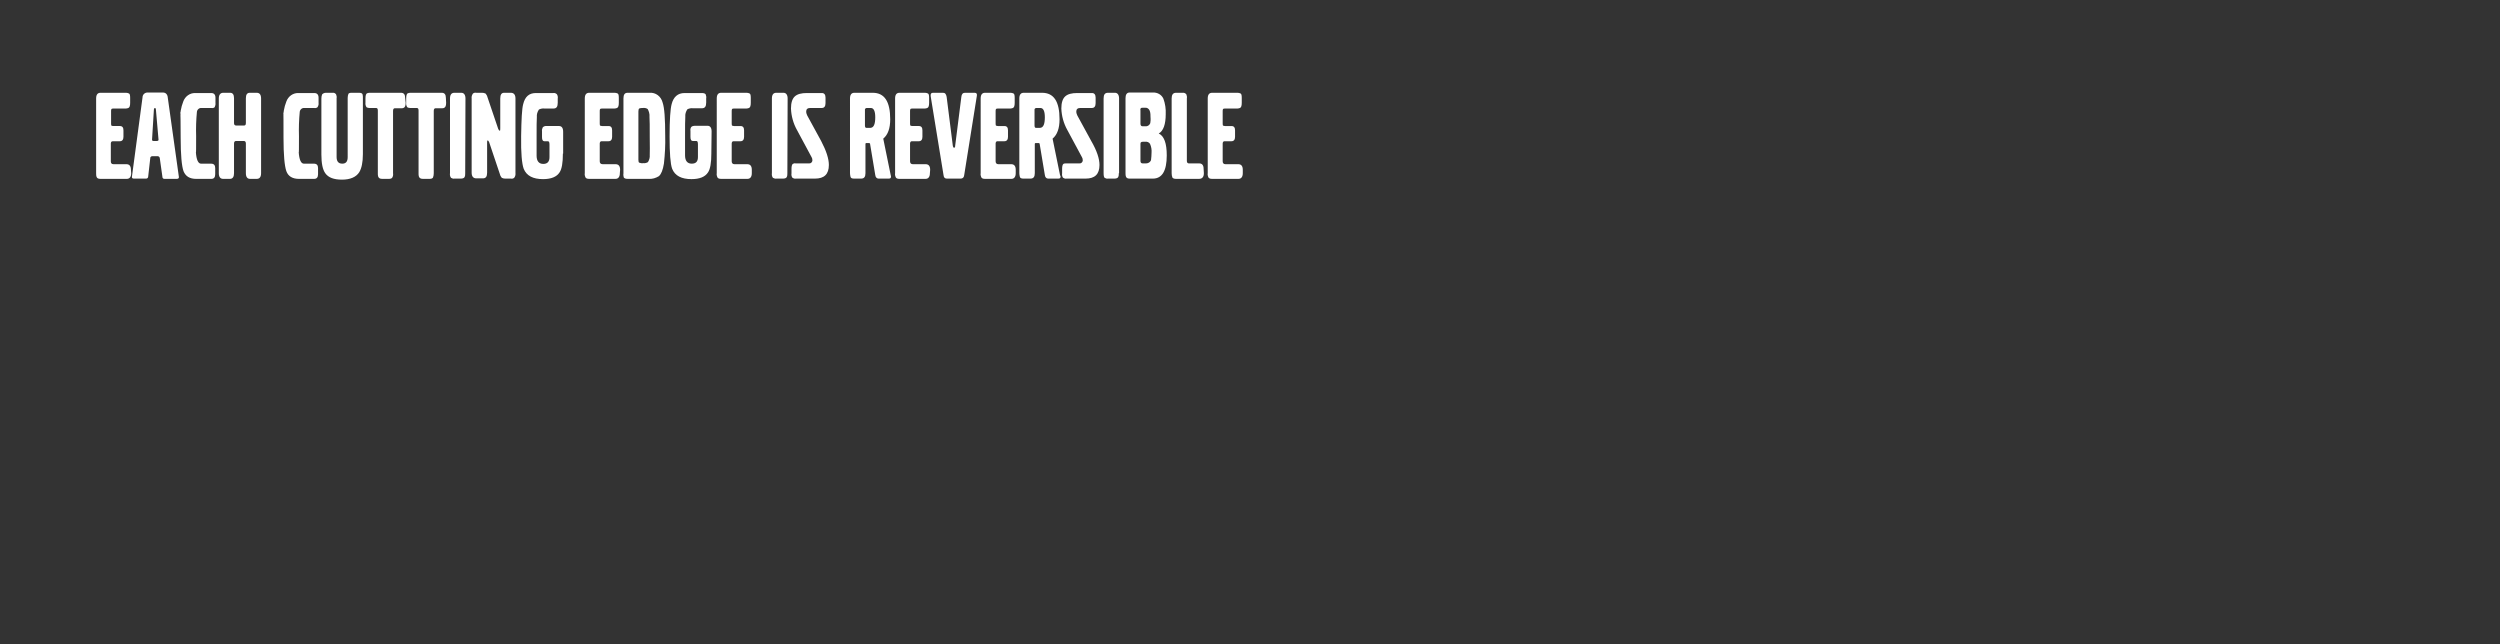 <?xml version="1.0" encoding="utf-8"?>
<!-- Generator: Adobe Illustrator 26.0.3, SVG Export Plug-In . SVG Version: 6.00 Build 0)  -->
<svg version="1.1" id="Layer_1" xmlns="http://www.w3.org/2000/svg" xmlns:xlink="http://www.w3.org/1999/xlink" x="0px" y="0px"
	 viewBox="0 0 970 250" style="enable-background:new 0 0 970 250;" xml:space="preserve">
<rect x="0" y="0" width="970" height="250" fill="#333333" stroke="none"/>
<style type="text/css">
	.st0{fill:#FFFFFF;}
</style>
<g>
	<g>
		<path class="st0" d="M50.9,67.2c0,1.4-0.6,2.2-1.7,2.2H39c-0.8,0-1.3-0.2-1.5-0.7c-0.2-0.5-0.2-1-0.2-1.5V38.2
			c0-1.5,0.6-2.2,1.7-2.2h9.9c0.4,0,0.8,0.1,1.2,0.3c0.3,0.2,0.4,0.8,0.4,1.7v1.9c0,1.1-0.2,1.8-0.7,2c-0.3,0.1-0.6,0.2-0.9,0.2H44
			c-0.5,0-0.7,0.1-0.8,0.3c-0.1,0.2-0.1,0.5-0.1,0.8v4.6c0,0.3,0,0.6,0.1,0.9c0.1,0.1,0.3,0.2,0.8,0.2h2.5c1,0,1.4,0.6,1.4,1.7v2.5
			c0,1.1-0.5,1.7-1.4,1.7H44c-0.3,0-0.5,0-0.8,0.2c-0.1,0.2-0.2,0.4-0.2,0.6v7c0,0.7,0.3,1.1,1,1.1h5c1.2,0,1.8,0.7,1.8,2.2
			L50.9,67.2z"/>
		<path class="st0" d="M69.4,68.6c0.1,0.5-0.2,0.8-0.8,0.8h-4.8c-0.5,0-0.8-0.3-0.8-0.9l-1-7.1c0-0.4-0.4-0.8-0.8-0.8c0,0,0,0,0,0
			h-2.1c-0.4,0-0.8,0.3-0.8,0.7c0,0,0,0,0,0.1l-0.8,7.1c0,0.4-0.3,0.8-0.8,0.8c0,0-0.1,0-0.1,0H52c-0.6,0-0.9-0.2-0.8-0.8l4.1-30.7
			c0-1.1,0.9-1.9,1.9-1.9c0.1,0,0.1,0,0.2,0h5.8c1.1,0,1.8,0.7,1.9,2L69.4,68.6z M61.5,54.1l-1-11.5c0-0.5-0.2-0.7-0.4-0.7
			s-0.4,0.3-0.4,0.8L59,54.1c-0.1,0.4,0.2,0.6,0.6,0.6h1.2C61.3,54.7,61.6,54.5,61.5,54.1z"/>
		<path class="st0" d="M83.6,40c0.1,0.5-0.1,1.1-0.3,1.6c-0.4,0.3-0.8,0.4-1.3,0.3h-3.8c-0.9-0.1-1.7,0.6-1.8,1.5
			c-0.3,3.1-0.4,6.3-0.3,9.4c0,4.7,0,6.8-0.1,6.2c0.2,3,0.9,4.5,2,4.5h3.9c1.1,0,1.6,0.6,1.6,1.7v2.4c0,1.2-0.5,1.8-1.5,1.8h-5.9
			c-2.5,0-4.1-1-4.9-3c-0.7-2-1.1-6.3-1.1-13c0-10.4-0.1-12.7-0.2-6.9c-0.1-2.4,0.3-4.8,1.2-7.1c0.7-2,2.6-3.4,4.7-3.3H82
			c1,0,1.6,0.6,1.6,1.8L83.6,40z"/>
		<path class="st0" d="M101.3,67.2c0,1.5-0.6,2.2-1.7,2.2h-2.6c-1,0-1.6-0.7-1.6-2.2V55.7c0-0.7-0.3-1-0.8-1h-3
			c-0.5,0-0.8,0.3-0.8,1v11.5c0,1.4-0.5,2.2-1.6,2.2h-2.6c-1.1,0-1.7-0.7-1.7-2.2v-29c0-1.4,0.6-2.2,1.7-2.2h2.7
			c1,0,1.5,0.7,1.5,2.1v9.6c0,0.6,0.2,1,0.8,1h3.1c0.5,0,0.7-0.3,0.7-1v-9.6c0-1.4,0.5-2.1,1.5-2.1h2.7c1.1,0,1.7,0.7,1.7,2.2
			L101.3,67.2z"/>
		<path class="st0" d="M123.6,40c0.1,0.5-0.1,1.1-0.4,1.6c-0.4,0.3-0.8,0.4-1.3,0.3h-3.8c-0.9-0.1-1.7,0.6-1.8,1.5
			c-0.3,3.1-0.4,6.3-0.3,9.4c0,4.7,0,6.8-0.1,6.2c0.2,3,0.9,4.5,2,4.5h3.9c1.1,0,1.6,0.6,1.6,1.7v2.4c0,1.2-0.5,1.8-1.5,1.8h-5.9
			c-2.5,0-4.2-1-4.9-3s-1.1-6.3-1.1-13c0-10.4,0-12.7-0.1-6.9c-0.1-2.4,0.3-4.8,1.2-7.1c0.7-2,2.6-3.4,4.7-3.3h6.2
			c1,0,1.6,0.6,1.6,1.8L123.6,40z"/>
		<path class="st0" d="M140.8,59.8c0,3.2-0.5,5.5-1.4,7c-1.2,1.9-3.5,2.9-6.7,2.9s-5.3-0.8-6.5-2.5c-1-1.4-1.5-3.8-1.5-7.2V38.2
			c0-0.6,0.1-1.1,0.3-1.6c0.4-0.4,0.9-0.6,1.5-0.6h2.6c0.5-0.1,1,0.2,1.3,0.6c0.2,0.5,0.3,1,0.2,1.5v22.8c0,1.7,0.7,2.6,2.2,2.6
			s2.1-0.9,2.1-2.6V38c0-0.6,0.1-1.1,0.3-1.6c0.2-0.3,0.6-0.4,1.3-0.4h2.8c0.8,0,1.3,0.2,1.4,0.7c0.1,0.4,0.1,0.9,0.1,1.3
			L140.8,59.8z"/>
		<path class="st0" d="M157.4,39.9c0,1.2-0.3,1.8-0.9,2c-0.2,0.1-0.4,0.1-0.7,0.1h-2.6c-0.4,0-0.7,0.3-0.7,1v24.2
			c0.1,0.6,0,1.2-0.3,1.7c-0.2,0.3-0.6,0.5-1.3,0.5h-2.6c-0.9,0-1.4-0.3-1.6-1c-0.1-0.4-0.1-0.7-0.1-1.1V42.9c0-0.7-0.2-1-0.7-1
			h-2.6c-0.4,0-0.8-0.1-1.1-0.3c-0.3-0.5-0.5-1.1-0.4-1.7v-1.7c0-1.1,0.2-1.8,0.6-2c0.3-0.1,0.7-0.2,1-0.2h12.2c1.1,0,1.6,0.7,1.6,2
			L157.4,39.9z"/>
		<path class="st0" d="M173.1,39.9c0,1.2-0.3,1.8-0.9,2c-0.2,0.1-0.4,0.1-0.7,0.1H169c-0.4,0-0.7,0.3-0.7,1v24.2
			c0,0.6-0.1,1.2-0.3,1.7c-0.2,0.3-0.6,0.5-1.3,0.5h-2.6c-0.9,0-1.4-0.3-1.6-1c-0.1-0.4-0.1-0.7-0.1-1.1V42.9c0-0.7-0.2-1-0.7-1
			h-2.6c-0.4,0-0.8-0.1-1.1-0.3c-0.3-0.5-0.5-1.1-0.4-1.7v-1.7c0-1.1,0.2-1.8,0.6-2c0.3-0.1,0.7-0.2,1-0.2h12.2c1.1,0,1.6,0.7,1.6,2
			L173.1,39.9z"/>
		<path class="st0" d="M180.5,67.2c0,0.6,0,1.1-0.3,1.6c-0.2,0.3-0.7,0.5-1.4,0.5h-2.5c-0.5,0.1-0.9-0.1-1.3-0.3
			c-0.4-0.5-0.5-1.2-0.4-1.9V38.2c0-1.5,0.6-2.2,1.7-2.2h2.7c1,0,1.6,0.8,1.6,2.2L180.5,67.2z"/>
		<path class="st0" d="M200,67.1c0.1,0.7-0.1,1.4-0.5,1.9c-0.4,0.3-0.8,0.4-1.3,0.3H196c-0.4,0-0.9-0.1-1.3-0.3
			c-0.3-0.4-0.6-0.8-0.7-1.3l-4.2-12.5c-0.2-0.5-0.4-0.7-0.6-0.7s-0.2,0.3-0.2,1v11.5c0,1.5-0.5,2.2-1.6,2.2h-2.6
			c-1.2,0-1.8-0.8-1.8-2.2V38.2c-0.1-0.7,0.1-1.3,0.5-1.9c0.4-0.3,0.8-0.4,1.3-0.3h2.3c0.4,0,0.9,0.1,1.3,0.3
			c0.3,0.4,0.6,0.8,0.7,1.3l4.2,12.4c0.2,0.5,0.4,0.7,0.6,0.7s0.2-0.3,0.2-1V38.2c0-1.5,0.5-2.2,1.5-2.2h2.6c1.2,0,1.8,0.8,1.8,2.2
			L200,67.1z"/>
		<path class="st0" d="M218.4,59.6c0,3.5-0.4,6-1.3,7.3c-1.1,1.7-3.2,2.6-6.4,2.6c-3.9,0-6.4-1.3-7.5-4c-0.7-1.9-1.1-6.1-1-12.6
			c0.1-6.5,0.3-10.7,0.8-12.5c0.7-2.9,2.3-4.3,4.9-4.3h6.8c0.5-0.1,1,0.1,1.4,0.5c0.3,0.5,0.4,1.1,0.3,1.7v1.6
			c0,1.5-0.5,2.2-1.6,2.2h-3.6c-0.7-0.1-1.5,0.1-2.1,0.4c-0.6,0.9-0.9,1.9-0.8,2.9c-0.1,1.2-0.1,3.8-0.1,7.7v7.3
			c0,2.1,0.9,3.2,2.6,3.2c1.6,0,2.4-0.9,2.4-2.6v-4.9c0-0.9-0.2-1.3-0.6-1.3h-1.4c-0.6,0-0.9-0.5-0.9-1.6v-2.3
			c-0.1-0.5,0.1-1.1,0.3-1.5c0.4-0.4,1-0.6,1.6-0.5h4.7c1,0,1.6,0.7,1.6,2.2V59.6z"/>
		<path class="st0" d="M240.5,67.2c0,1.4-0.6,2.2-1.7,2.2h-10.2c-0.8,0-1.3-0.2-1.5-0.7c-0.2-0.5-0.3-1-0.2-1.5V38.2
			c0-1.5,0.6-2.2,1.7-2.2h9.9c0.4,0,0.8,0.1,1.2,0.3c0.3,0.2,0.4,0.8,0.4,1.7v1.9c0,1.1-0.2,1.8-0.7,2c-0.3,0.1-0.6,0.2-0.9,0.2
			h-4.9c-0.4,0-0.7,0.1-0.8,0.3c-0.1,0.2-0.1,0.5-0.1,0.8v4.6c0,0.3,0,0.6,0.1,0.9c0.2,0.1,0.5,0.2,0.8,0.2h2.5c1,0,1.4,0.6,1.4,1.7
			v2.5c0,1.1-0.5,1.7-1.4,1.7h-2.5c-0.3,0-0.5,0-0.7,0.2c-0.1,0.2-0.2,0.4-0.2,0.6v7c0,0.7,0.4,1.1,1.1,1.1h5c1.2,0,1.8,0.7,1.8,2.2
			L240.5,67.2z"/>
		<path class="st0" d="M258.1,52.7c0.1,3.6-0.1,7.2-0.5,10.8c-0.4,2.4-1,4-1.9,4.8c-1.2,0.8-2.6,1.2-4,1.1h-8.1
			c-0.9,0-1.4-0.2-1.6-0.6c-0.1-0.5-0.2-1-0.1-1.5V38.2c0-1.5,0.5-2.2,1.6-2.2h8.5c2.4-0.2,4.5,1.4,5.1,3.8
			C257.8,41.8,258.1,46.1,258.1,52.7z M252.1,53.1c0-4,0-6.7-0.1-7.8c0.1-1-0.2-2.1-0.7-3c-0.6-0.4-1.3-0.5-1.9-0.4
			c-0.5,0-0.9,0-1.4,0.2c-0.2,0.2-0.3,0.6-0.3,1.2v18.7c0,0.6,0.1,1,0.3,1.1c0.5,0.2,1,0.3,1.6,0.2c0.6,0.1,1.3-0.1,1.8-0.4
			c0.5-0.8,0.8-1.8,0.7-2.7C252.1,59.1,252.2,56.7,252.1,53.1L252.1,53.1z"/>
		<path class="st0" d="M276,59.6c0,3.5-0.4,6-1.3,7.3c-1.1,1.7-3.2,2.6-6.4,2.6c-3.9,0-6.4-1.3-7.5-4c-0.7-1.9-1-6.1-1-12.6
			c0-6.5,0.3-10.7,0.8-12.5c0.7-2.8,2.4-4.3,5-4.3h6.8c0.7,0,1.2,0.2,1.4,0.5c0.2,0.5,0.3,1.1,0.2,1.6v1.6c0,1.5-0.5,2.2-1.6,2.2
			h-3.6c-0.7-0.1-1.5,0.1-2.1,0.4c-0.6,0.9-0.9,1.9-0.8,2.9c-0.1,1.2-0.1,3.8-0.1,7.7v7.3c0,2.1,0.9,3.2,2.6,3.2s2.4-0.9,2.4-2.6
			v-4.9c0-0.9-0.2-1.3-0.6-1.3h-1.4c-0.6,0-0.9-0.5-0.9-1.6v-2.3c-0.1-0.5,0-1.1,0.3-1.5c0.2-0.3,0.8-0.5,1.6-0.5h4.7
			c1,0,1.6,0.7,1.6,2.2L276,59.6z"/>
		<path class="st0" d="M291.7,67.2c0,1.4-0.6,2.2-1.7,2.2h-10.2c-0.8,0-1.3-0.2-1.5-0.7c-0.2-0.5-0.3-1-0.2-1.5V38.2
			c0-1.5,0.6-2.2,1.7-2.2h9.9c0.4,0,0.8,0.1,1.2,0.3c0.3,0.2,0.4,0.8,0.4,1.7v1.9c0,1.1-0.2,1.8-0.7,2c-0.3,0.1-0.6,0.2-0.9,0.2
			h-4.9c-0.5,0-0.7,0.1-0.8,0.3c-0.1,0.2-0.1,0.5-0.1,0.8v4.6c0,0.3,0,0.6,0.1,0.9c0.2,0.1,0.5,0.2,0.8,0.2h2.5c1,0,1.4,0.6,1.4,1.7
			v2.5c0,1.1-0.5,1.7-1.4,1.7h-2.5c-0.3,0-0.5,0-0.7,0.2c-0.1,0.2-0.2,0.4-0.2,0.6v7c0,0.7,0.4,1.1,1,1.1h5c1.2,0,1.8,0.7,1.8,2.2
			V67.2z"/>
		<path class="st0" d="M305.5,67.2c0,0.6,0,1.1-0.3,1.6c-0.2,0.3-0.7,0.5-1.4,0.5h-2.5c-0.5,0.1-1-0.1-1.4-0.3
			c-0.4-0.5-0.5-1.2-0.4-1.9V38.2c0-1.5,0.6-2.2,1.7-2.2h2.8c1,0,1.6,0.8,1.6,2.2L305.5,67.2z"/>
		<path class="st0" d="M321.6,64c0,3.6-1.8,5.3-5.4,5.3h-7.4c-0.5,0.1-1-0.1-1.4-0.4c-0.3-0.5-0.4-1.1-0.3-1.6v-1.8
			c0-1,0.2-1.7,0.5-1.9c0.3-0.2,0.7-0.3,1.1-0.2h5.2c0.6,0.1,1.2-0.4,1.3-1c0-0.1,0-0.2,0-0.3c0-0.4-0.1-0.8-0.3-1.1l-5.7-10.6
			c-1.4-2.5-2.2-5.4-2.3-8.3c0-2.2,0.5-3.8,1.5-4.7c1-0.9,2.5-1.3,4.7-1.3h5.8c0.9,0,1.4,0.6,1.4,1.8V40c0,1.3-0.5,1.9-1.5,1.9h-4.5
			c-1,0-1.5,0.5-1.5,1.4c0,0.5,0.2,1.1,0.4,1.5l5.4,9.9C320.6,58.5,321.6,61.6,321.6,64z"/>
		<path class="st0" d="M345.7,68.6c0,0.5-0.3,0.7-0.9,0.7h-3.9c-0.7,0-1.2-0.5-1.3-1.4l-2-12c0-0.3-0.2-0.4-0.6-0.4h-0.7
			c-0.4,0-0.5,0.1-0.5,0.4v11.3c0,1.4-0.5,2.1-1.7,2.1h-2.7c-0.8,0-1.3-0.2-1.4-0.7c-0.1-0.5-0.2-0.9-0.2-1.4V38.2
			c0-1.5,0.6-2.2,1.7-2.2h7.1c4.6,0,6.8,3.4,6.8,10.3c0,3.5-0.9,6-2.7,7.5l2.9,14.2C345.7,68.2,345.7,68.4,345.7,68.6z M339.6,45.5
			c0-2.4-0.6-3.6-1.7-3.6h-1.6c-0.3,0-0.6,0.2-0.7,0.5c0,0.1,0,0.1,0,0.2v6.1c0,0.6,0.2,0.9,0.5,0.9h1.7
			C339,49.5,339.6,48.2,339.6,45.5z"/>
		<path class="st0" d="M360.8,67.2c0,1.4-0.6,2.2-1.7,2.2H349c-0.8,0-1.3-0.2-1.5-0.7c-0.2-0.5-0.3-1-0.2-1.5V38.2
			c0-1.5,0.6-2.2,1.7-2.2h9.9c0.4,0,0.8,0.1,1.2,0.3c0.3,0.2,0.4,0.8,0.4,1.7v1.9c0,1.1-0.2,1.8-0.7,2c-0.3,0.1-0.6,0.2-0.9,0.2H354
			c-0.5,0-0.7,0.1-0.8,0.3c-0.1,0.2-0.1,0.5-0.1,0.8v4.6c0,0.3,0,0.6,0.1,0.9c0.2,0.1,0.5,0.2,0.8,0.2h2.5c1,0,1.4,0.6,1.4,1.7v2.5
			c0,1.1-0.5,1.7-1.4,1.7H354c-0.3,0-0.5,0-0.7,0.2c-0.1,0.2-0.2,0.4-0.2,0.6v7c0,0.7,0.4,1.1,1,1.1h5c1.2,0,1.8,0.7,1.8,2.2
			L360.8,67.2z"/>
		<path class="st0" d="M379,37.3L374.1,68c-0.1,0.9-0.6,1.3-1.4,1.3h-5.3c-0.8,0-1.2-0.4-1.3-1.3l-5-30.7c-0.1-0.9,0.2-1.3,0.9-1.3
			h3.9c0.8,0,1.2,0.5,1.4,1.6l2.4,19c0.1,0.5,0.2,0.7,0.5,0.7s0.4-0.2,0.4-0.7l2.4-19c0.1-1.1,0.6-1.6,1.4-1.6h3.8
			C378.9,36,379.2,36.5,379,37.3z"/>
		<path class="st0" d="M394.1,67.2c0,1.4-0.6,2.2-1.7,2.2h-10.2c-0.8,0-1.3-0.2-1.5-0.7c-0.2-0.5-0.3-1-0.2-1.5V38.2
			c0-1.5,0.6-2.2,1.7-2.2h9.9c0.4,0,0.8,0.1,1.2,0.3c0.3,0.2,0.4,0.8,0.4,1.7v1.9c0,1.1-0.2,1.8-0.7,2c-0.3,0.1-0.6,0.2-0.9,0.2
			h-4.9c-0.5,0-0.7,0.1-0.8,0.3c-0.1,0.2-0.1,0.5-0.1,0.8v4.6c0,0.3,0,0.6,0.1,0.9c0.2,0.1,0.5,0.2,0.8,0.2h2.5c1,0,1.4,0.6,1.4,1.7
			v2.5c0,1.1-0.5,1.7-1.4,1.7h-2.5c-0.3,0-0.5,0-0.7,0.2c-0.1,0.2-0.2,0.4-0.2,0.6v7c0,0.7,0.4,1.1,1,1.1h5c1.2,0,1.8,0.7,1.8,2.2
			V67.2z"/>
		<path class="st0" d="M411.5,68.6c0,0.5-0.3,0.7-0.9,0.7h-3.9c-0.7,0-1.2-0.5-1.3-1.4l-2-12c0-0.3-0.2-0.4-0.6-0.4H402
			c-0.4,0-0.5,0.1-0.5,0.4v11.3c0,1.4-0.5,2.1-1.7,2.1h-2.7c-0.8,0-1.3-0.2-1.4-0.7c-0.1-0.5-0.2-0.9-0.2-1.4V38.2
			c0-1.5,0.6-2.2,1.7-2.2h7.1c4.6,0,6.8,3.4,6.8,10.3c0,3.5-0.9,6-2.7,7.5l2.9,14.2C411.5,68.2,411.5,68.4,411.5,68.6z M405.4,45.5
			c0-2.4-0.6-3.6-1.7-3.6h-1.6c-0.3,0-0.6,0.2-0.7,0.5c0,0.1,0,0.1,0,0.2v6.1c0,0.6,0.2,0.9,0.5,0.9h1.7
			C404.8,49.5,405.4,48.2,405.4,45.5L405.4,45.5z"/>
		<path class="st0" d="M426.6,64c0,3.6-1.8,5.3-5.4,5.3h-7.4c-0.5,0.1-1-0.1-1.4-0.4c-0.3-0.5-0.4-1.1-0.3-1.6v-1.8
			c0-1,0.2-1.7,0.5-1.9c0.3-0.2,0.7-0.2,1.1-0.2h5.1c0.6,0.1,1.2-0.4,1.3-1c0-0.1,0-0.2,0-0.3c0-0.4-0.1-0.8-0.3-1.1l-5.7-10.6
			c-1.4-2.5-2.2-5.4-2.3-8.3c0-2.2,0.5-3.8,1.5-4.7c1-0.9,2.5-1.3,4.7-1.3h5.7c0.9,0,1.4,0.6,1.4,1.8V40c0,1.3-0.5,1.9-1.5,1.9h-4.5
			c-1,0-1.5,0.5-1.5,1.4c0,0.5,0.2,1.1,0.4,1.5l5.4,9.9C425.6,58.5,426.6,61.6,426.6,64z"/>
		<path class="st0" d="M434.1,67.2c0,0.6,0,1.1-0.3,1.6c-0.2,0.3-0.7,0.5-1.4,0.5h-2.5c-0.5,0.1-0.9-0.1-1.3-0.3
			c-0.3-0.3-0.4-0.9-0.4-1.9V38.2c0-1.5,0.5-2.2,1.7-2.2h2.7c1,0,1.6,0.8,1.6,2.2V67.2z"/>
		<path class="st0" d="M452.7,60.3c0,6-1.8,9-5.4,9h-9c-0.7,0-1.2-0.2-1.4-0.7c-0.2-0.5-0.2-1-0.2-1.5v-29c0-1.4,0.5-2.2,1.6-2.2h9
			c1.7-0.1,3.4,0.8,4.1,2.4c0.7,1.9,1,4,0.9,6c0,3.9-0.9,6.5-2.7,7.5C451.7,52.8,452.7,55.6,452.7,60.3z M446.4,45.5
			c0-0.8,0-1.7-0.3-2.5c-0.3-0.8-1-1.3-1.8-1.2h-1c-0.4,0-0.6,0.1-0.7,0.2c-0.1,0.2-0.2,0.5-0.1,0.8v5.2c0,0.7,0.3,1,0.9,1h1
			c0.8,0.1,1.6-0.4,1.9-1.2C446.4,47.2,446.5,46.4,446.4,45.5z M446.8,59.3c0.1-1.2-0.1-2.4-0.6-3.5c-0.4-0.6-1.1-0.9-1.8-0.8h-1
			c-0.4,0-0.6,0.1-0.8,0.3c-0.1,0.2-0.1,0.5-0.1,0.7v6.4c0,0.7,0.3,1,0.9,1h1c0.9,0.1,1.9-0.4,2.2-1.3
			C446.7,61.2,446.8,60.2,446.8,59.3z"/>
		<path class="st0" d="M467.1,67.2c0,1.4-0.6,2.2-1.9,2.2h-8.9c-0.7,0-1.2-0.2-1.4-0.5c-0.2-0.5-0.3-1.1-0.3-1.7v-29
			c0-1.4,0.5-2.2,1.7-2.2h2.6c0.5-0.1,1.1,0.2,1.4,0.6c0.2,0.5,0.3,1,0.2,1.6v24.2c0,0.7,0.3,1,0.8,1h4c1.1,0,1.7,0.7,1.7,2.1
			L467.1,67.2z"/>
		<path class="st0" d="M482.2,67.2c0,1.4-0.6,2.2-1.7,2.2h-10.2c-0.8,0-1.3-0.2-1.5-0.7c-0.2-0.5-0.3-1-0.2-1.5V38.2
			c0-1.5,0.6-2.2,1.7-2.2h9.9c0.4,0,0.8,0.1,1.2,0.3c0.3,0.2,0.4,0.8,0.4,1.7v1.9c0,1.1-0.2,1.8-0.7,2c-0.3,0.1-0.6,0.2-0.9,0.2
			h-4.9c-0.5,0-0.7,0.1-0.8,0.3c-0.1,0.2-0.1,0.5-0.1,0.8v4.6c0,0.3,0,0.6,0.1,0.9c0.2,0.1,0.5,0.2,0.8,0.2h2.5c1,0,1.4,0.6,1.4,1.7
			v2.5c0,1.1-0.5,1.7-1.4,1.7h-2.5c-0.3,0-0.5,0-0.7,0.2c-0.1,0.2-0.2,0.4-0.2,0.6v7c0,0.7,0.4,1.1,1,1.1h5c1.2,0,1.8,0.7,1.8,2.2
			V67.2z"/>
	</g>
</g>
</svg>
